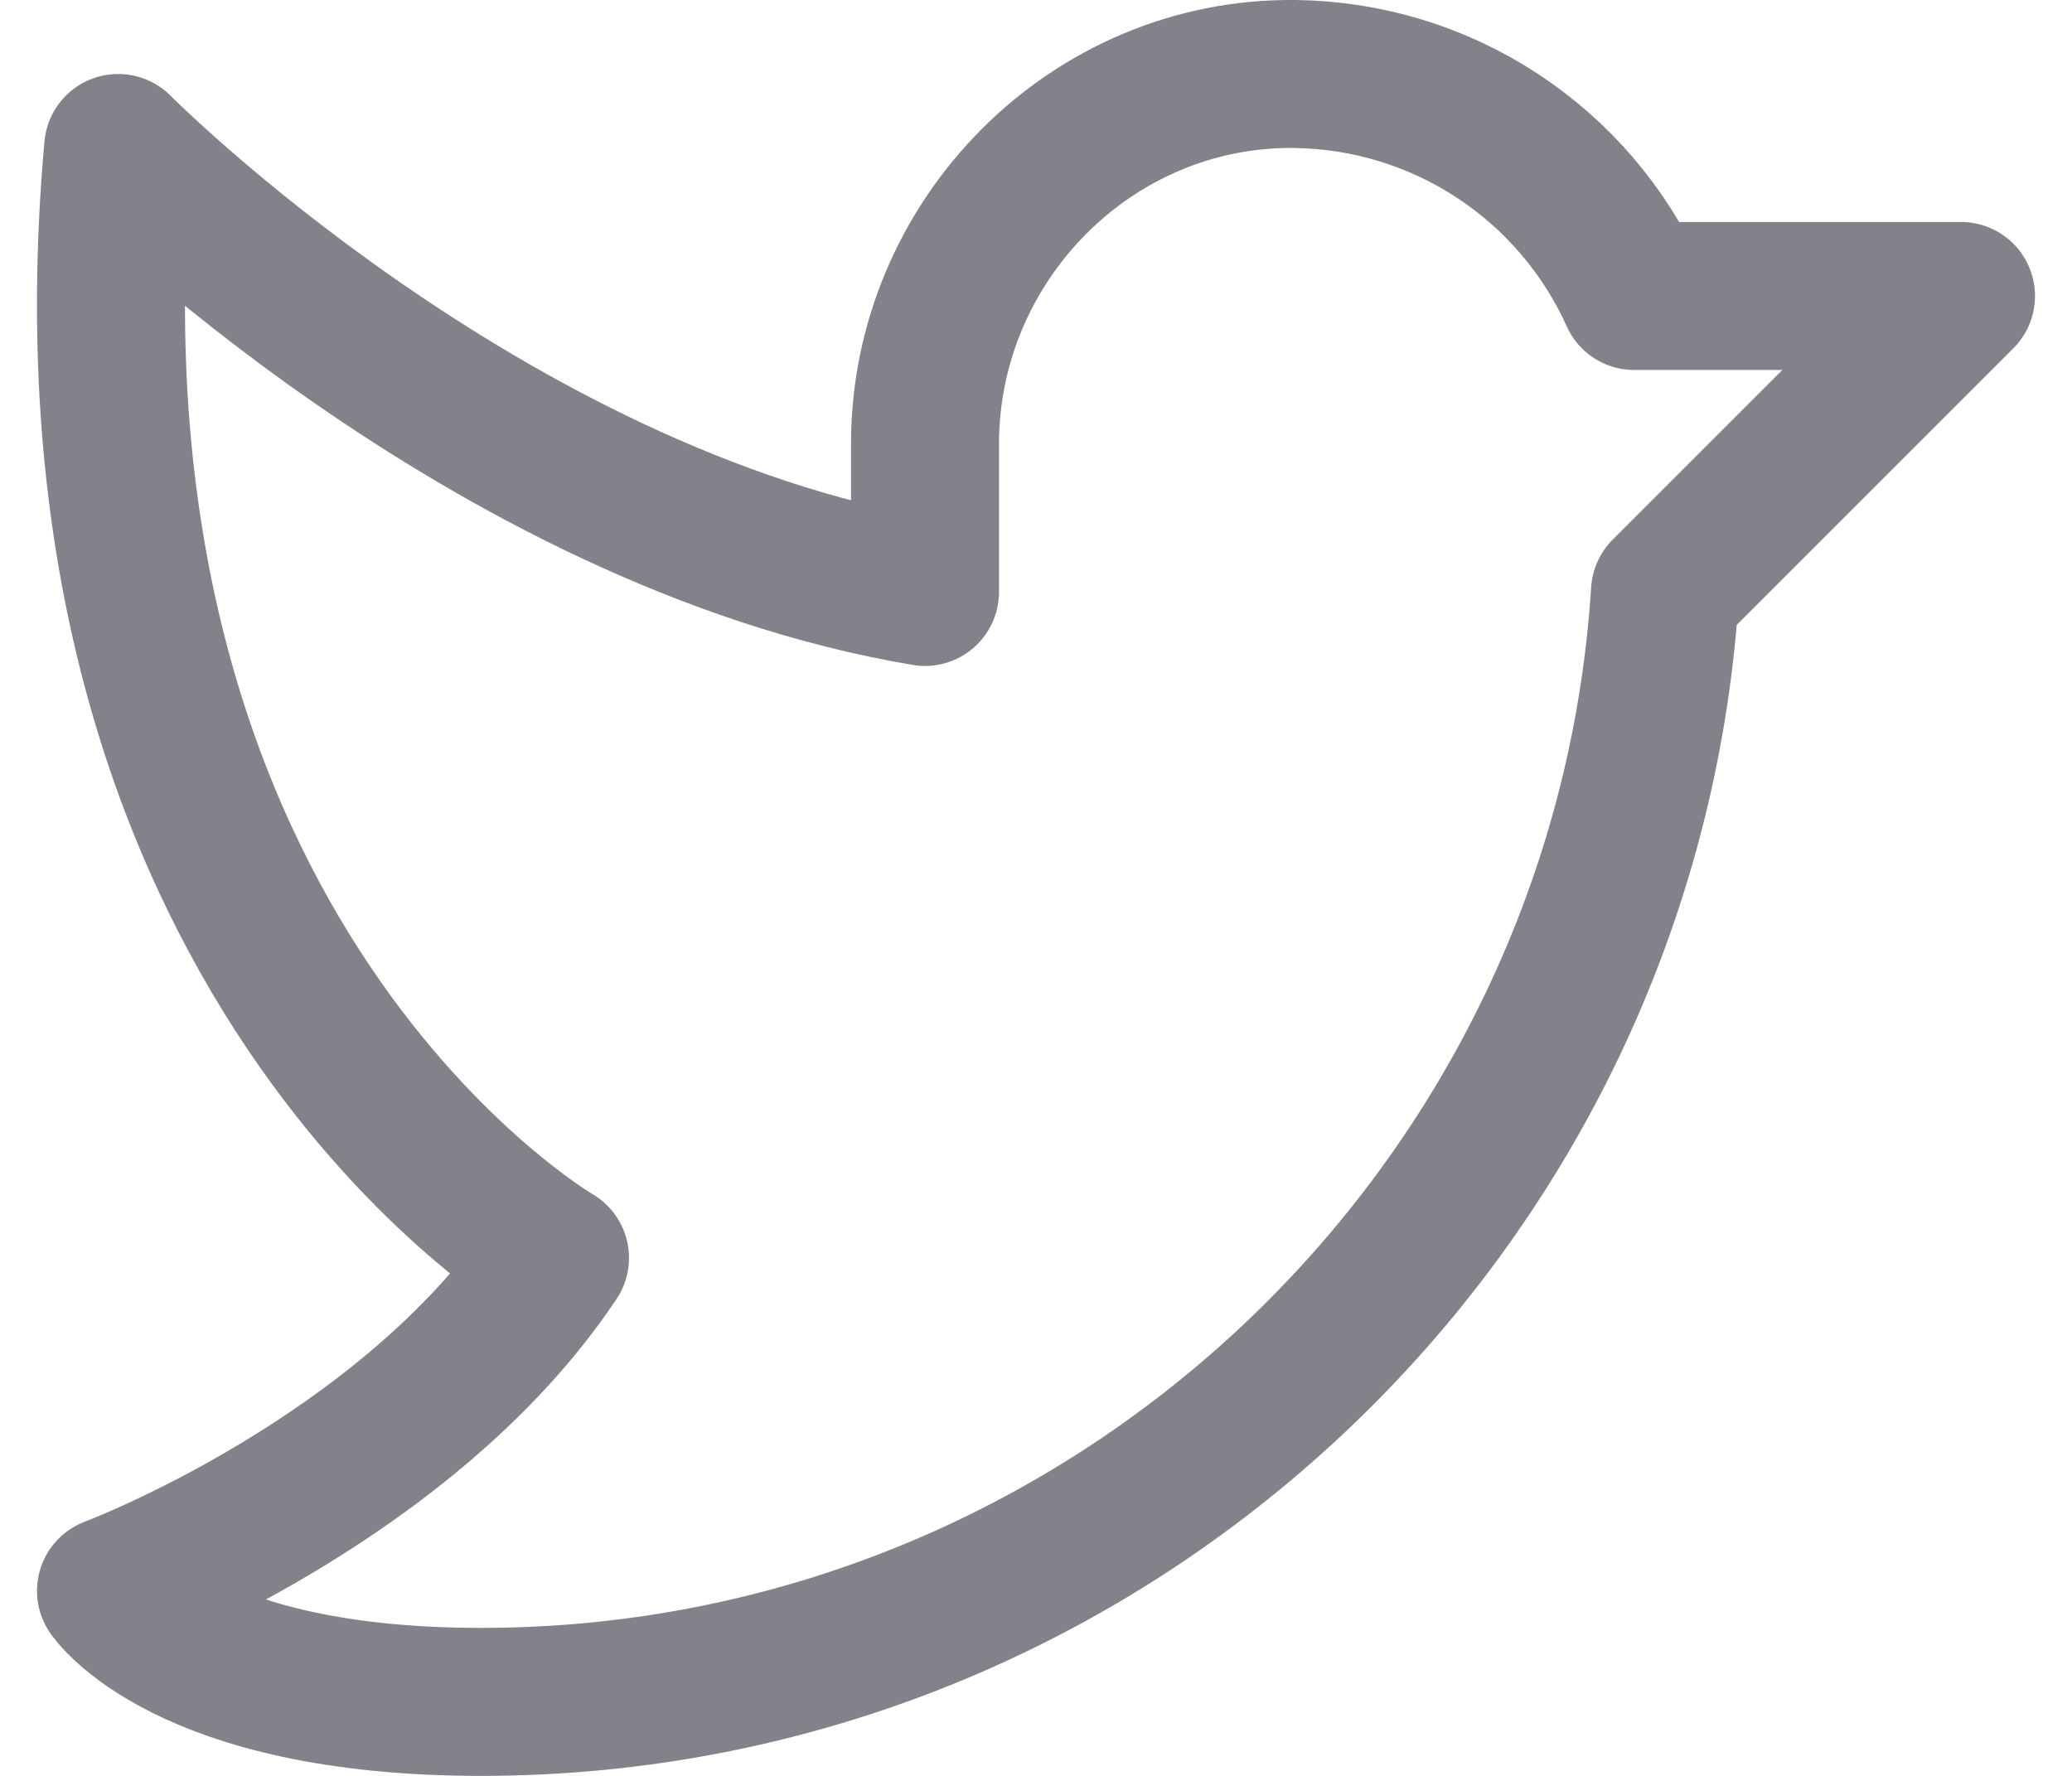 <svg width="28" height="24" viewBox="0 0 28 24" fill="none" xmlns="http://www.w3.org/2000/svg">
<path d="M7.5 17C7.5 17 0.606 13 1.597 2C1.597 2 6.555 7 12.5 8V6C12.5 3.25 14.75 0.967 17.5 1C18.471 1.012 19.418 1.3 20.23 1.832C21.042 2.363 21.685 3.115 22.084 4H26.5L22.5 8C21.968 16.355 14.99 23 6.5 23C2.5 23 1.5 21.5 1.5 21.5C1.5 21.5 5.5 20 7.5 17Z" stroke="#82828A" stroke-width="2" stroke-linecap="round" stroke-linejoin="round"/>
</svg>

